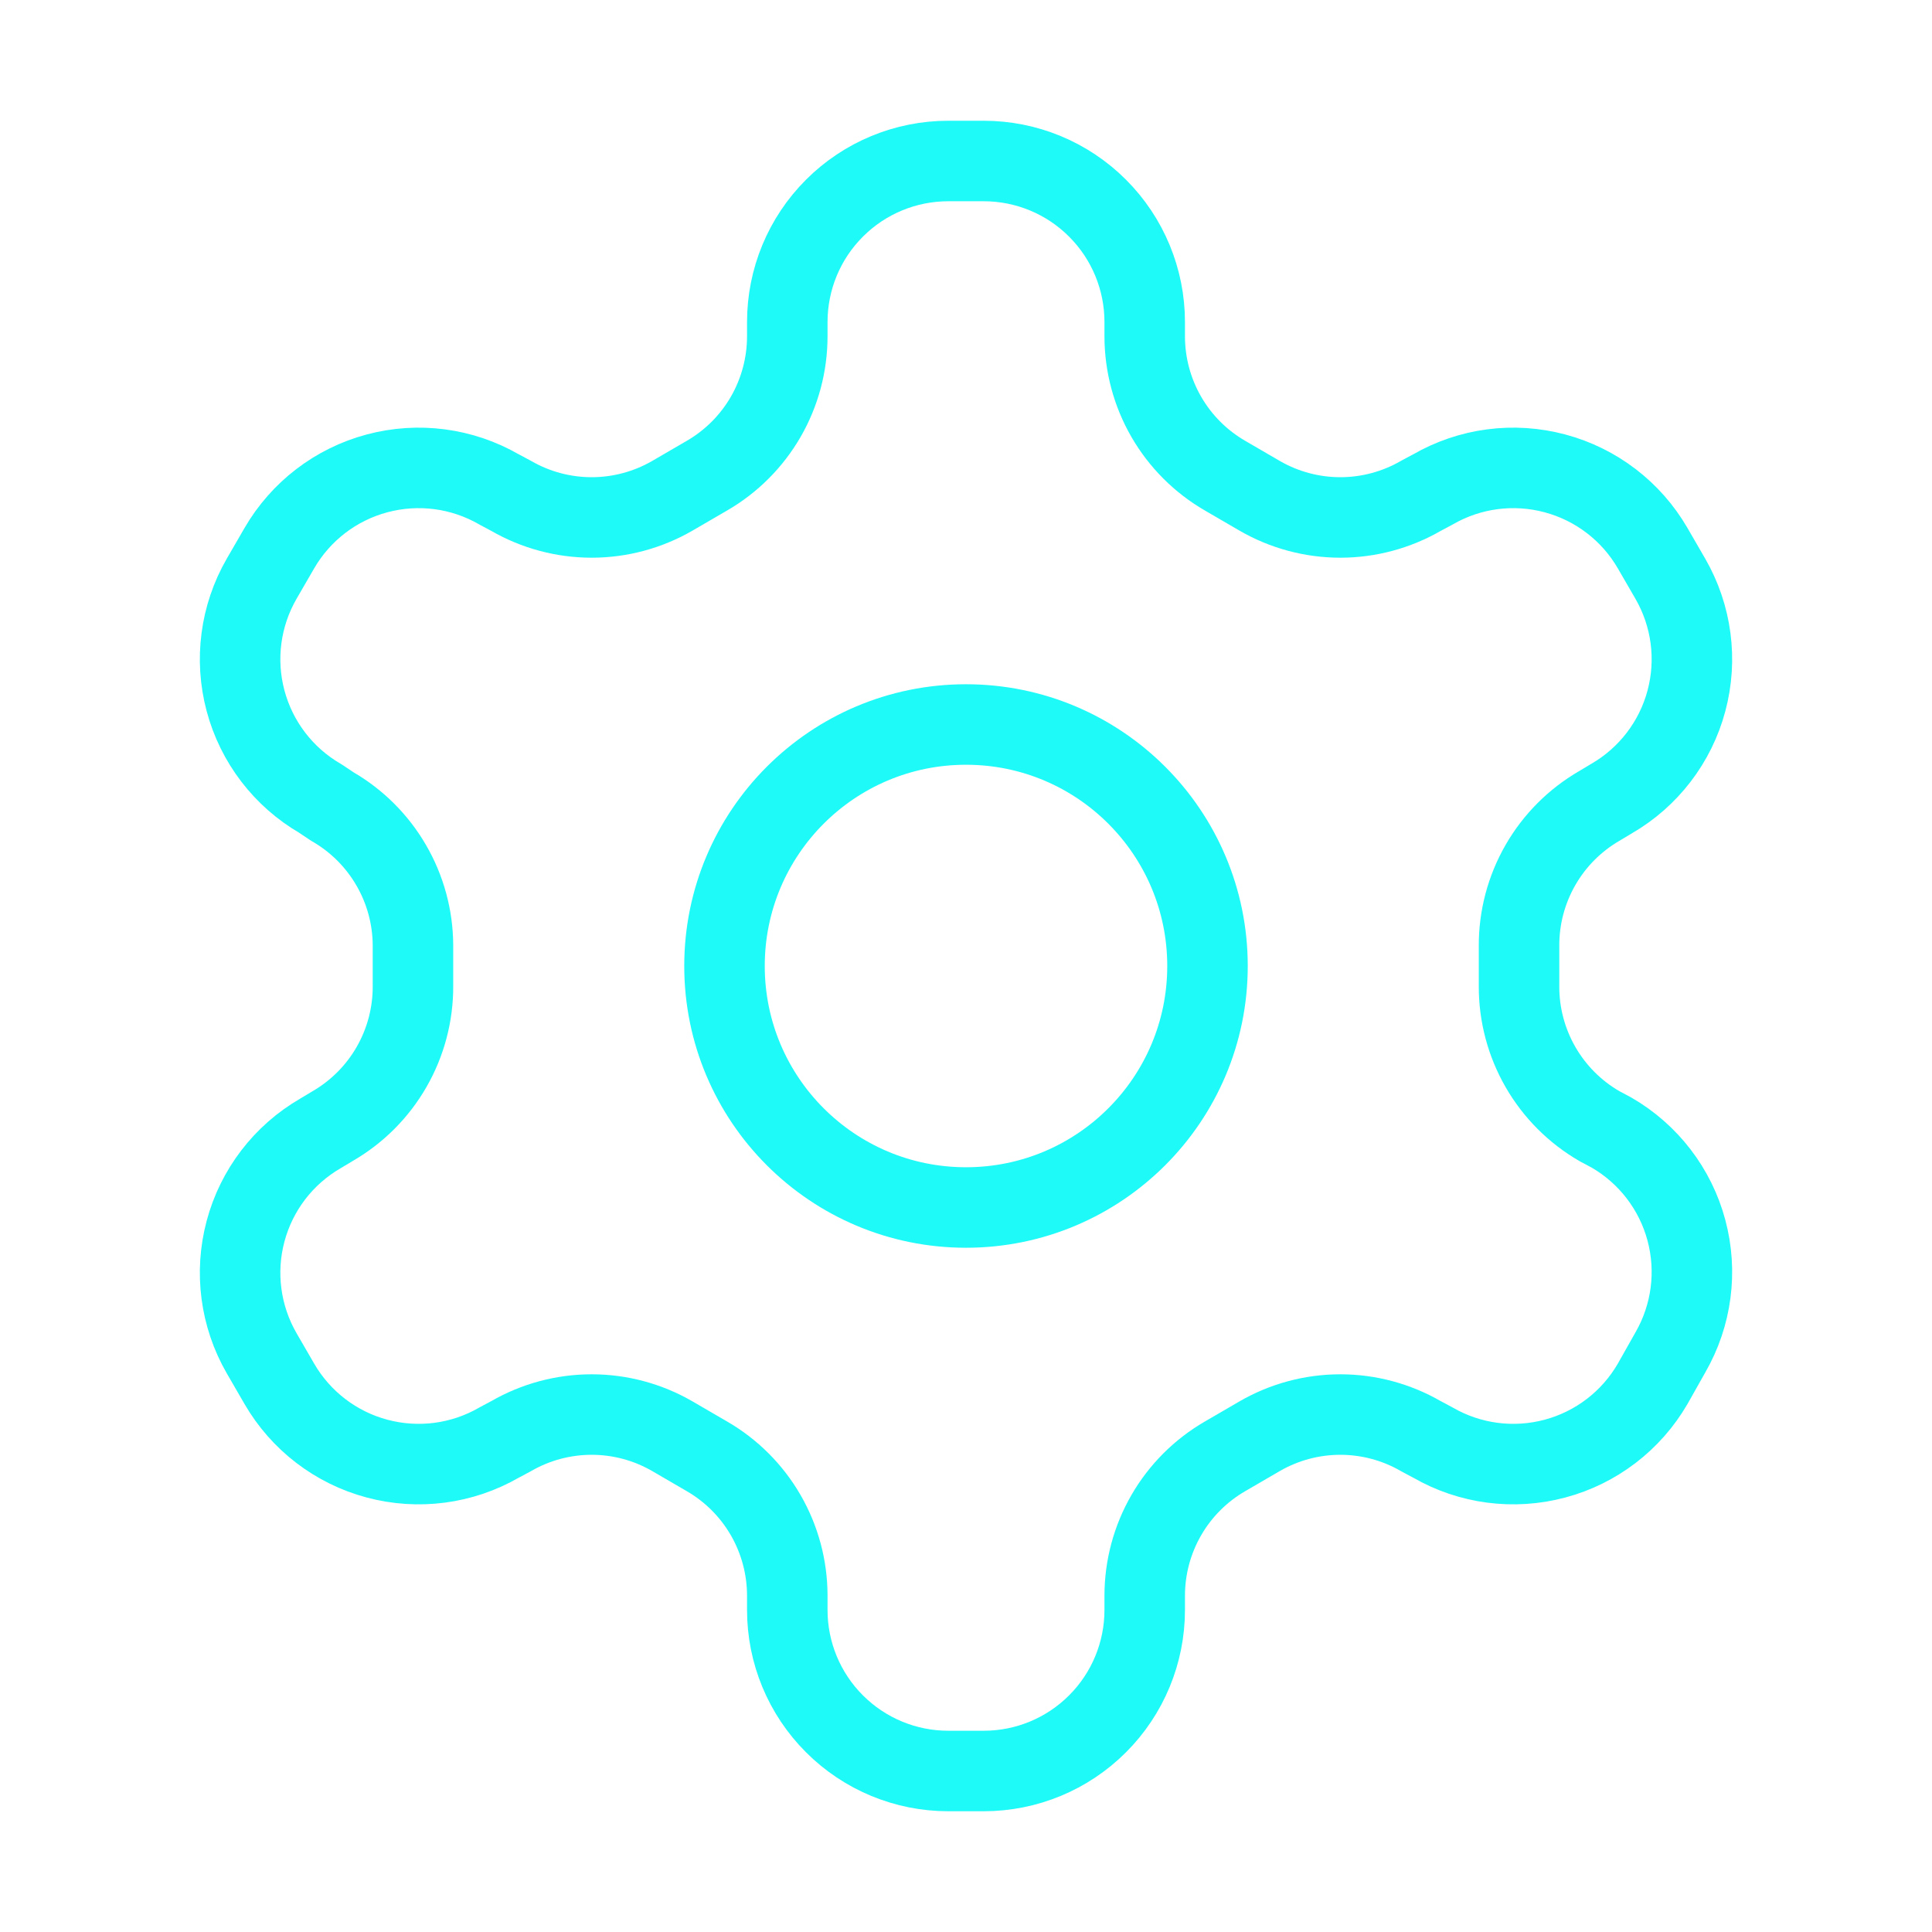 <svg width="48" height="48" viewBox="0 0 48 48" fill="none" xmlns="http://www.w3.org/2000/svg">
<path d="M24.44 4H23.56C22.499 4 21.482 4.421 20.732 5.172C19.981 5.922 19.56 6.939 19.56 8V8.36C19.559 9.061 19.374 9.75 19.023 10.358C18.672 10.965 18.168 11.469 17.56 11.82L16.7 12.32C16.092 12.671 15.402 12.856 14.7 12.856C13.998 12.856 13.308 12.671 12.7 12.32L12.4 12.16C11.482 11.63 10.392 11.487 9.368 11.761C8.344 12.034 7.471 12.703 6.94 13.62L6.5 14.38C5.971 15.298 5.827 16.388 6.101 17.412C6.374 18.436 7.043 19.309 7.96 19.84L8.26 20.04C8.865 20.389 9.367 20.89 9.718 21.494C10.069 22.097 10.256 22.782 10.26 23.48V24.5C10.263 25.205 10.079 25.898 9.728 26.509C9.377 27.12 8.87 27.628 8.26 27.98L7.96 28.16C7.043 28.691 6.374 29.564 6.101 30.588C5.827 31.612 5.971 32.702 6.5 33.62L6.94 34.38C7.471 35.297 8.344 35.966 9.368 36.239C10.392 36.513 11.482 36.37 12.4 35.84L12.7 35.68C13.308 35.329 13.998 35.144 14.7 35.144C15.402 35.144 16.092 35.329 16.7 35.68L17.56 36.18C18.168 36.531 18.672 37.035 19.023 37.642C19.374 38.25 19.559 38.938 19.56 39.64V40C19.56 41.061 19.981 42.078 20.732 42.828C21.482 43.579 22.499 44 23.56 44H24.44C25.501 44 26.518 43.579 27.268 42.828C28.019 42.078 28.44 41.061 28.44 40V39.64C28.441 38.938 28.626 38.25 28.977 37.642C29.328 37.035 29.832 36.531 30.44 36.18L31.3 35.68C31.908 35.329 32.598 35.144 33.3 35.144C34.002 35.144 34.692 35.329 35.3 35.68L35.6 35.84C36.518 36.37 37.608 36.513 38.632 36.239C39.656 35.966 40.529 35.297 41.06 34.38L41.5 33.6C42.029 32.682 42.173 31.592 41.899 30.568C41.626 29.544 40.957 28.671 40.04 28.14L39.74 27.98C39.13 27.628 38.623 27.12 38.272 26.509C37.921 25.898 37.737 25.205 37.74 24.5V23.5C37.737 22.795 37.921 22.102 38.272 21.491C38.623 20.88 39.13 20.372 39.74 20.02L40.04 19.84C40.957 19.309 41.626 18.436 41.899 17.412C42.173 16.388 42.029 15.298 41.5 14.38L41.06 13.62C40.529 12.703 39.656 12.034 38.632 11.761C37.608 11.487 36.518 11.63 35.6 12.16L35.3 12.32C34.692 12.671 34.002 12.856 33.3 12.856C32.598 12.856 31.908 12.671 31.3 12.32L30.44 11.82C29.832 11.469 29.328 10.965 28.977 10.358C28.626 9.75 28.441 9.061 28.44 8.36V8C28.44 6.939 28.019 5.922 27.268 5.172C26.518 4.421 25.501 4 24.44 4Z" stroke="#1EFAF7" stroke-width="2" stroke-linecap="round" stroke-linejoin="round"/>
<path d="M24 30C27.314 30 30 27.314 30 24C30 20.686 27.314 18 24 18C20.686 18 18 20.686 18 24C18 27.314 20.686 30 24 30Z" stroke="#1EFAF7" stroke-width="2" stroke-linecap="round" stroke-linejoin="round"/>
</svg>
